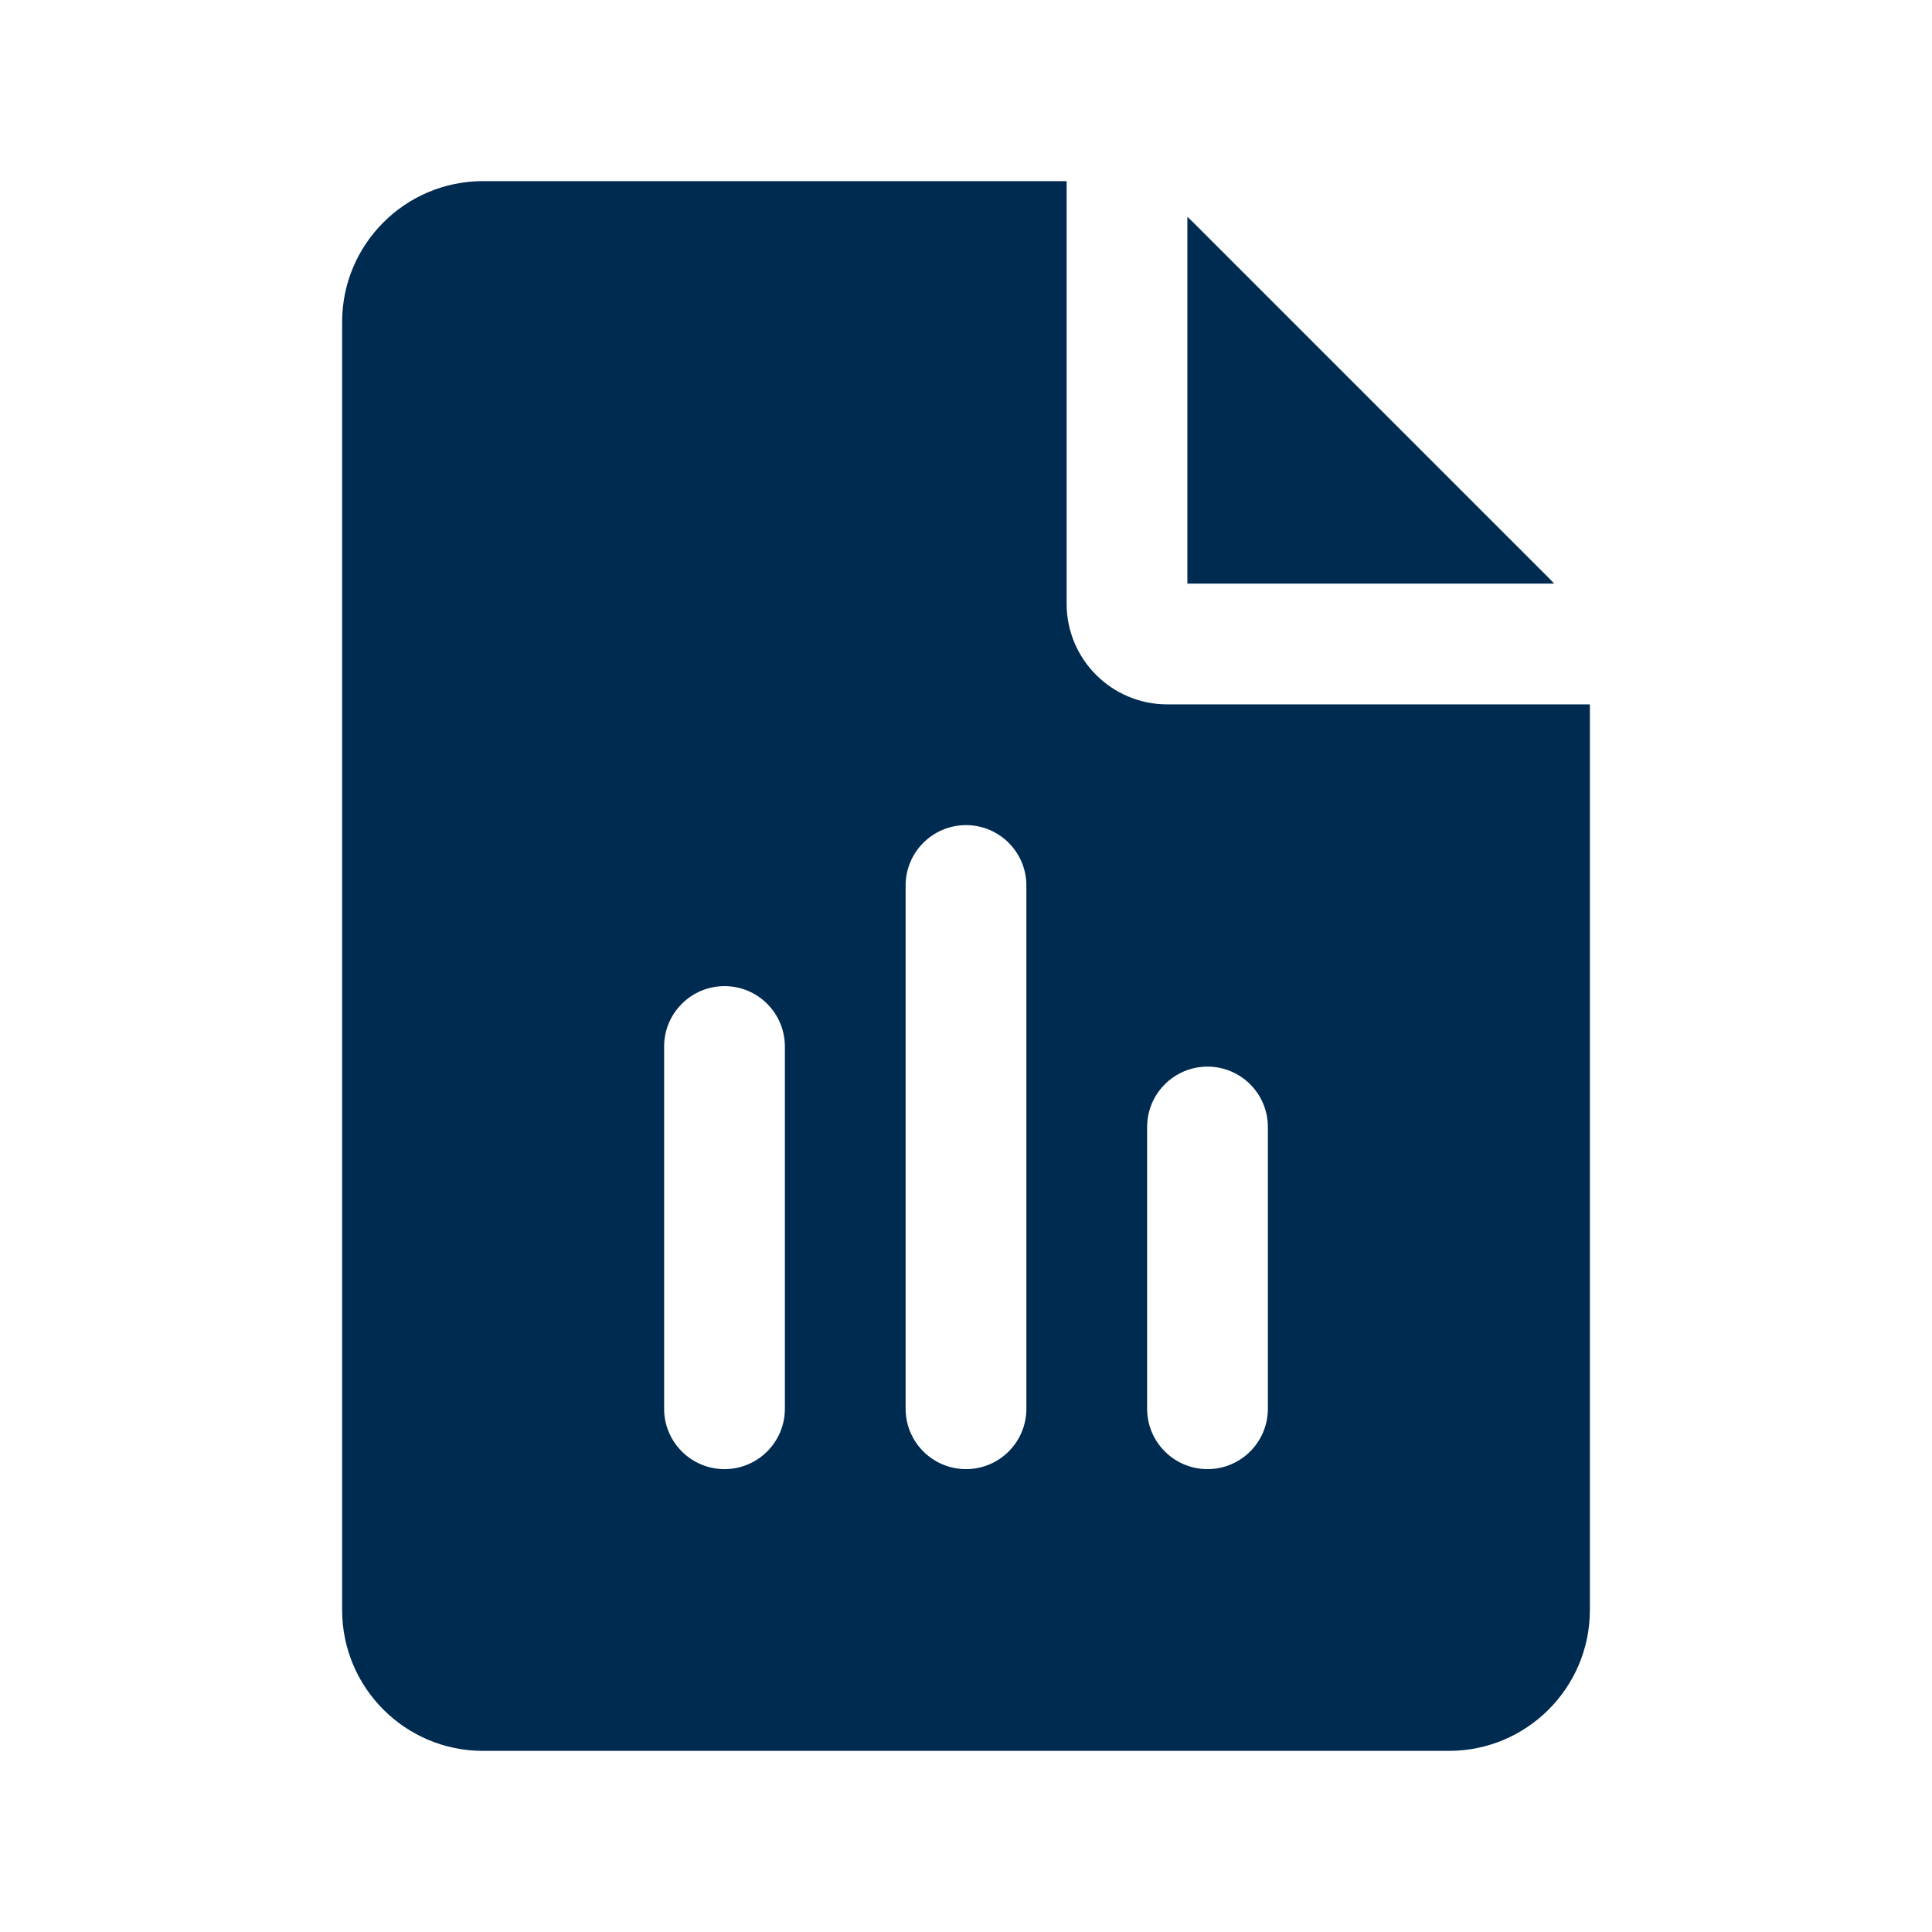 <svg width="24" height="24" viewBox="0 0 24 24" fill="none" xmlns="http://www.w3.org/2000/svg">
<path fill-rule="evenodd" clip-rule="evenodd" d="M6 2.25C5.034 2.25 4.25 3.034 4.25 4V20C4.25 20.966 5.034 21.75 6 21.75H18C18.966 21.75 19.75 20.966 19.75 20V8.75H14.5C13.81 8.75 13.25 8.19 13.25 7.5V2.25H6ZM19.237 7.177C19.261 7.201 19.284 7.225 19.307 7.25H14.75V2.693C14.775 2.716 14.799 2.739 14.823 2.763L19.237 7.177ZM9.75 13C9.75 12.586 9.414 12.25 9 12.25C8.586 12.25 8.25 12.586 8.25 13V17.5C8.25 17.914 8.586 18.25 9 18.25C9.414 18.25 9.75 17.914 9.75 17.5V13ZM12 10.25C12.414 10.25 12.75 10.586 12.75 11V17.5C12.75 17.914 12.414 18.25 12 18.25C11.586 18.25 11.25 17.914 11.25 17.5V11C11.25 10.586 11.586 10.25 12 10.25ZM15.75 14C15.75 13.586 15.414 13.25 15 13.25C14.586 13.25 14.25 13.586 14.25 14V17.5C14.25 17.914 14.586 18.25 15 18.25C15.414 18.25 15.75 17.914 15.75 17.5V14Z" fill="#002B51"/>
</svg>

